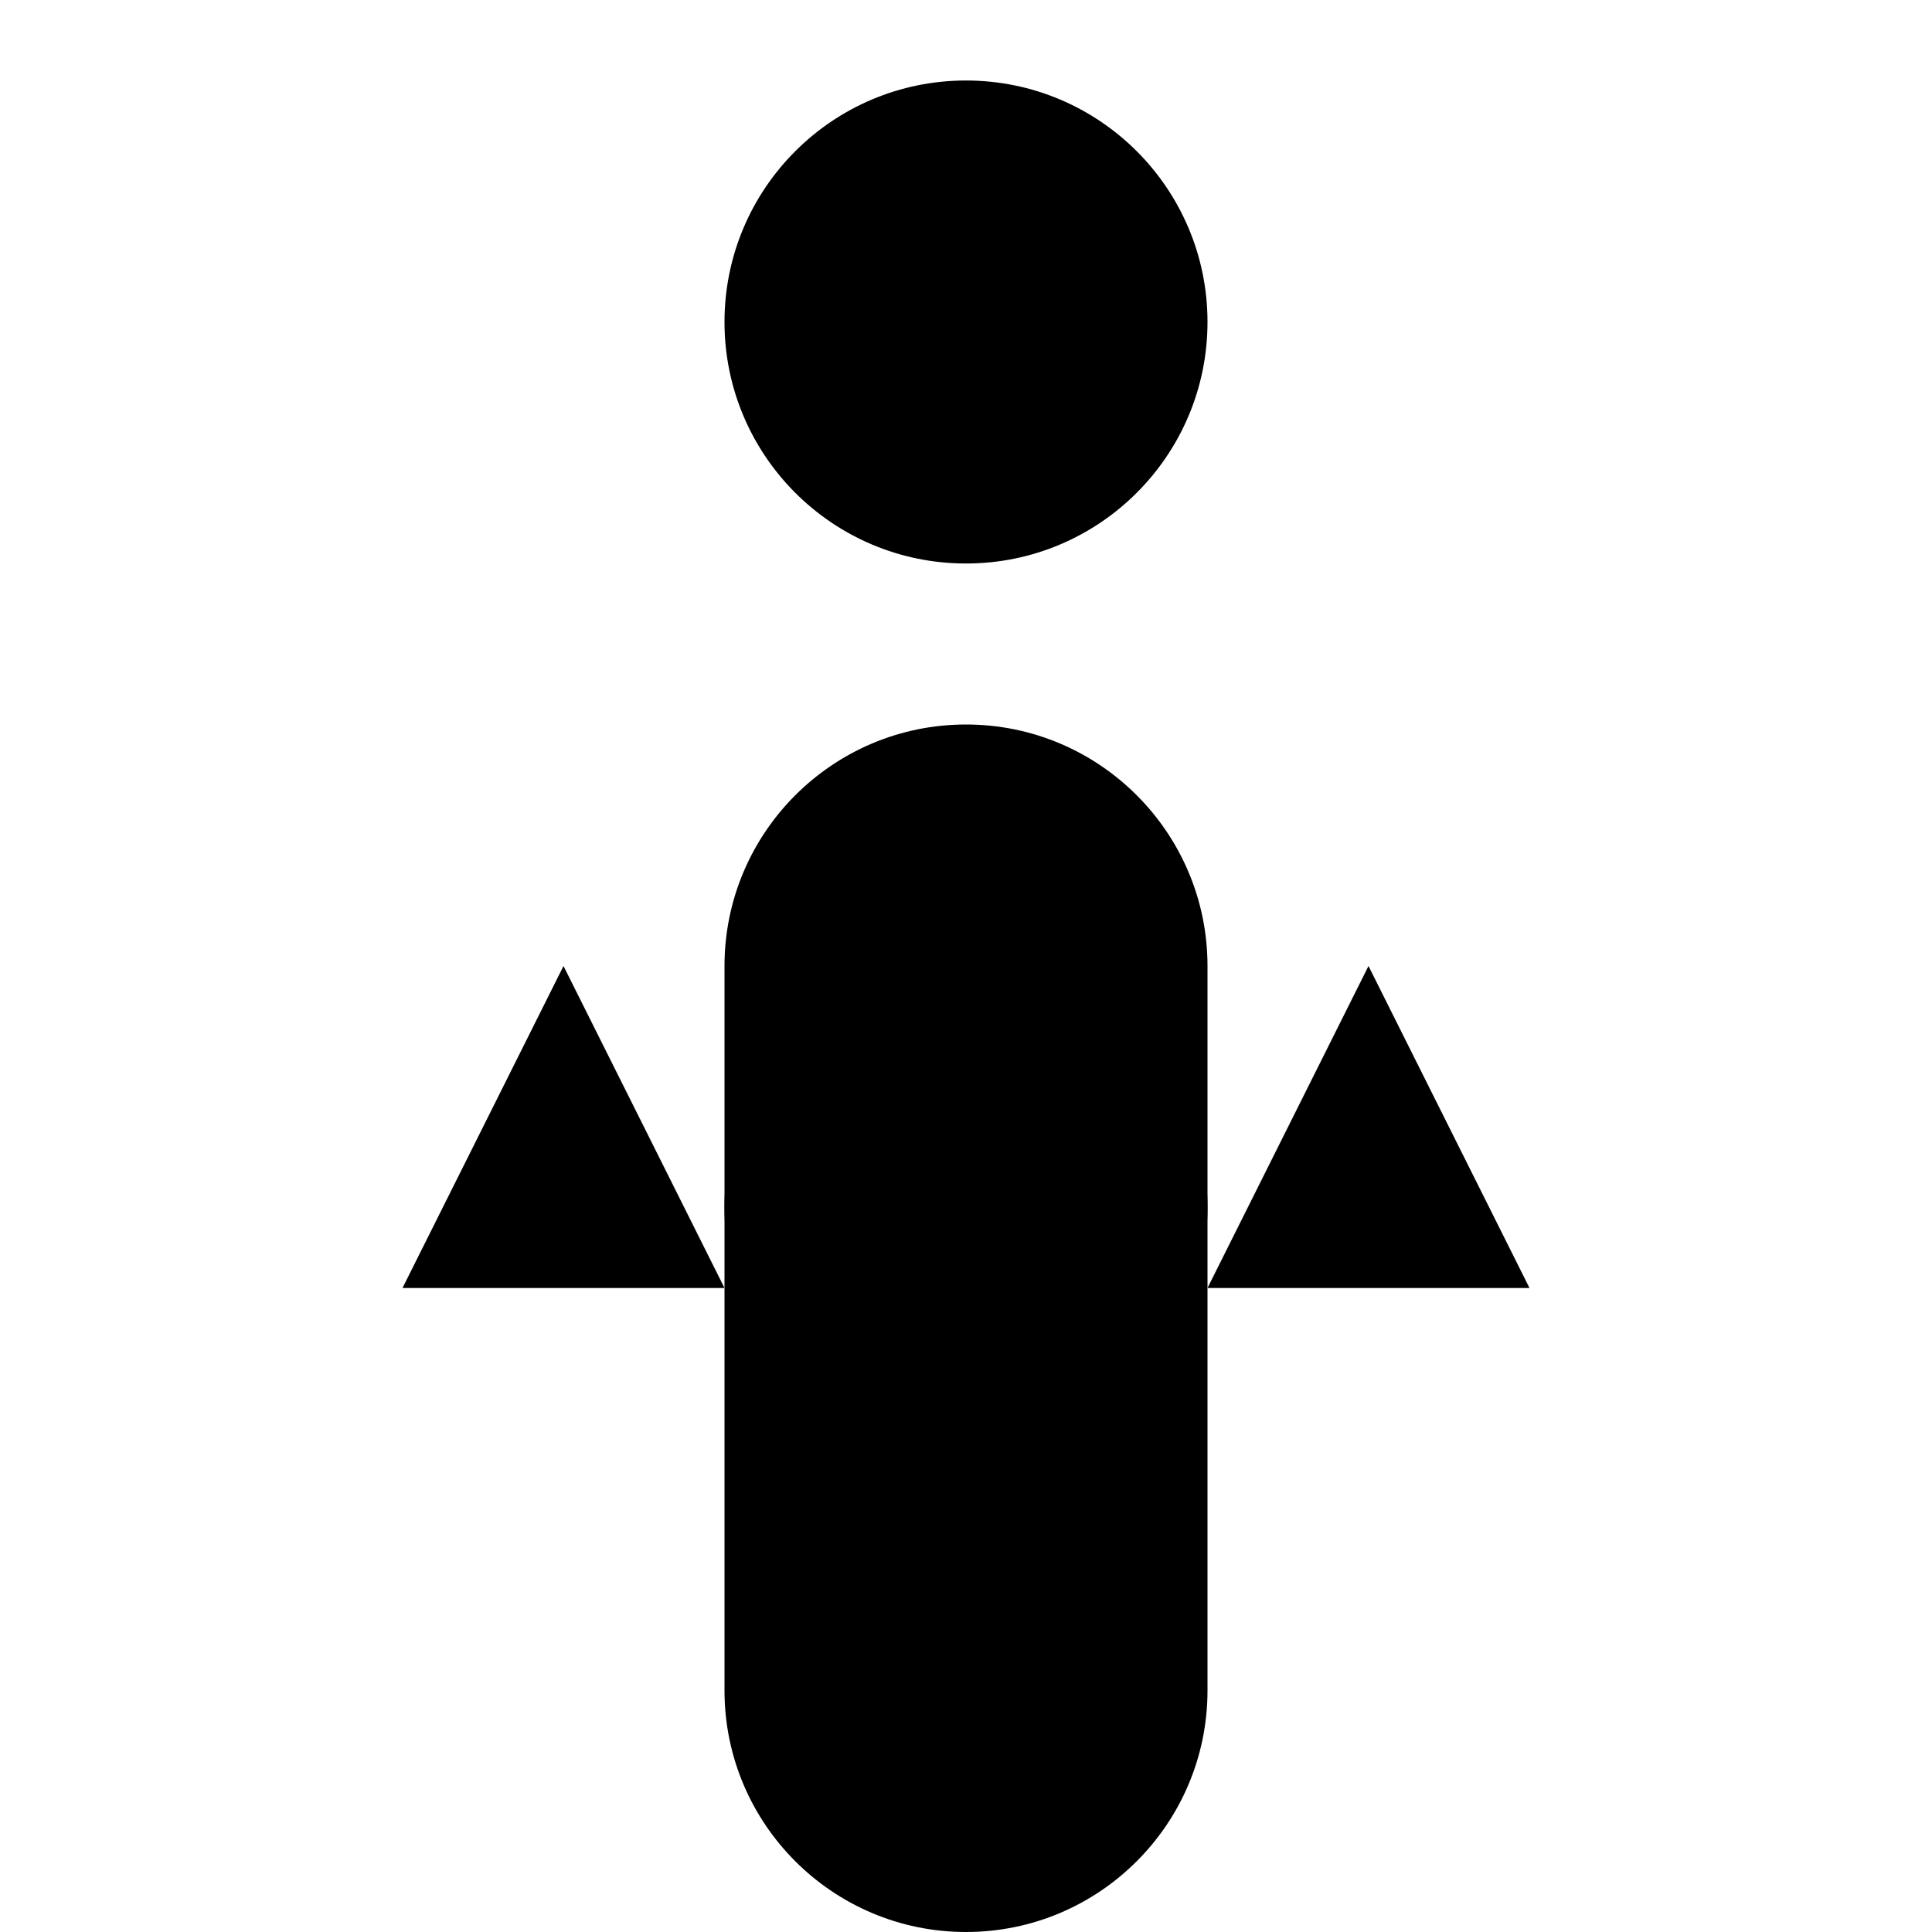 <svg xmlns="http://www.w3.org/2000/svg" viewBox="0 0 24 24" class="icon icon-alchemist-potion">
  <circle class="st0" cx="12" cy="15" r="3" />
  <path class="st1" d="M15,12c0-1.656-1.344-3-3-3s-3,1.344-3,3v9c0,1.656,1.344,3,3,3s3-1.344,3-3V12z" />
  <polygon class="st2" points="7,12 5,16 9,16 " />
  <polygon class="st2" points="17,12 19,16 15,16 " />
  <circle class="st0" cx="12" cy="4" r="3" />
</svg>